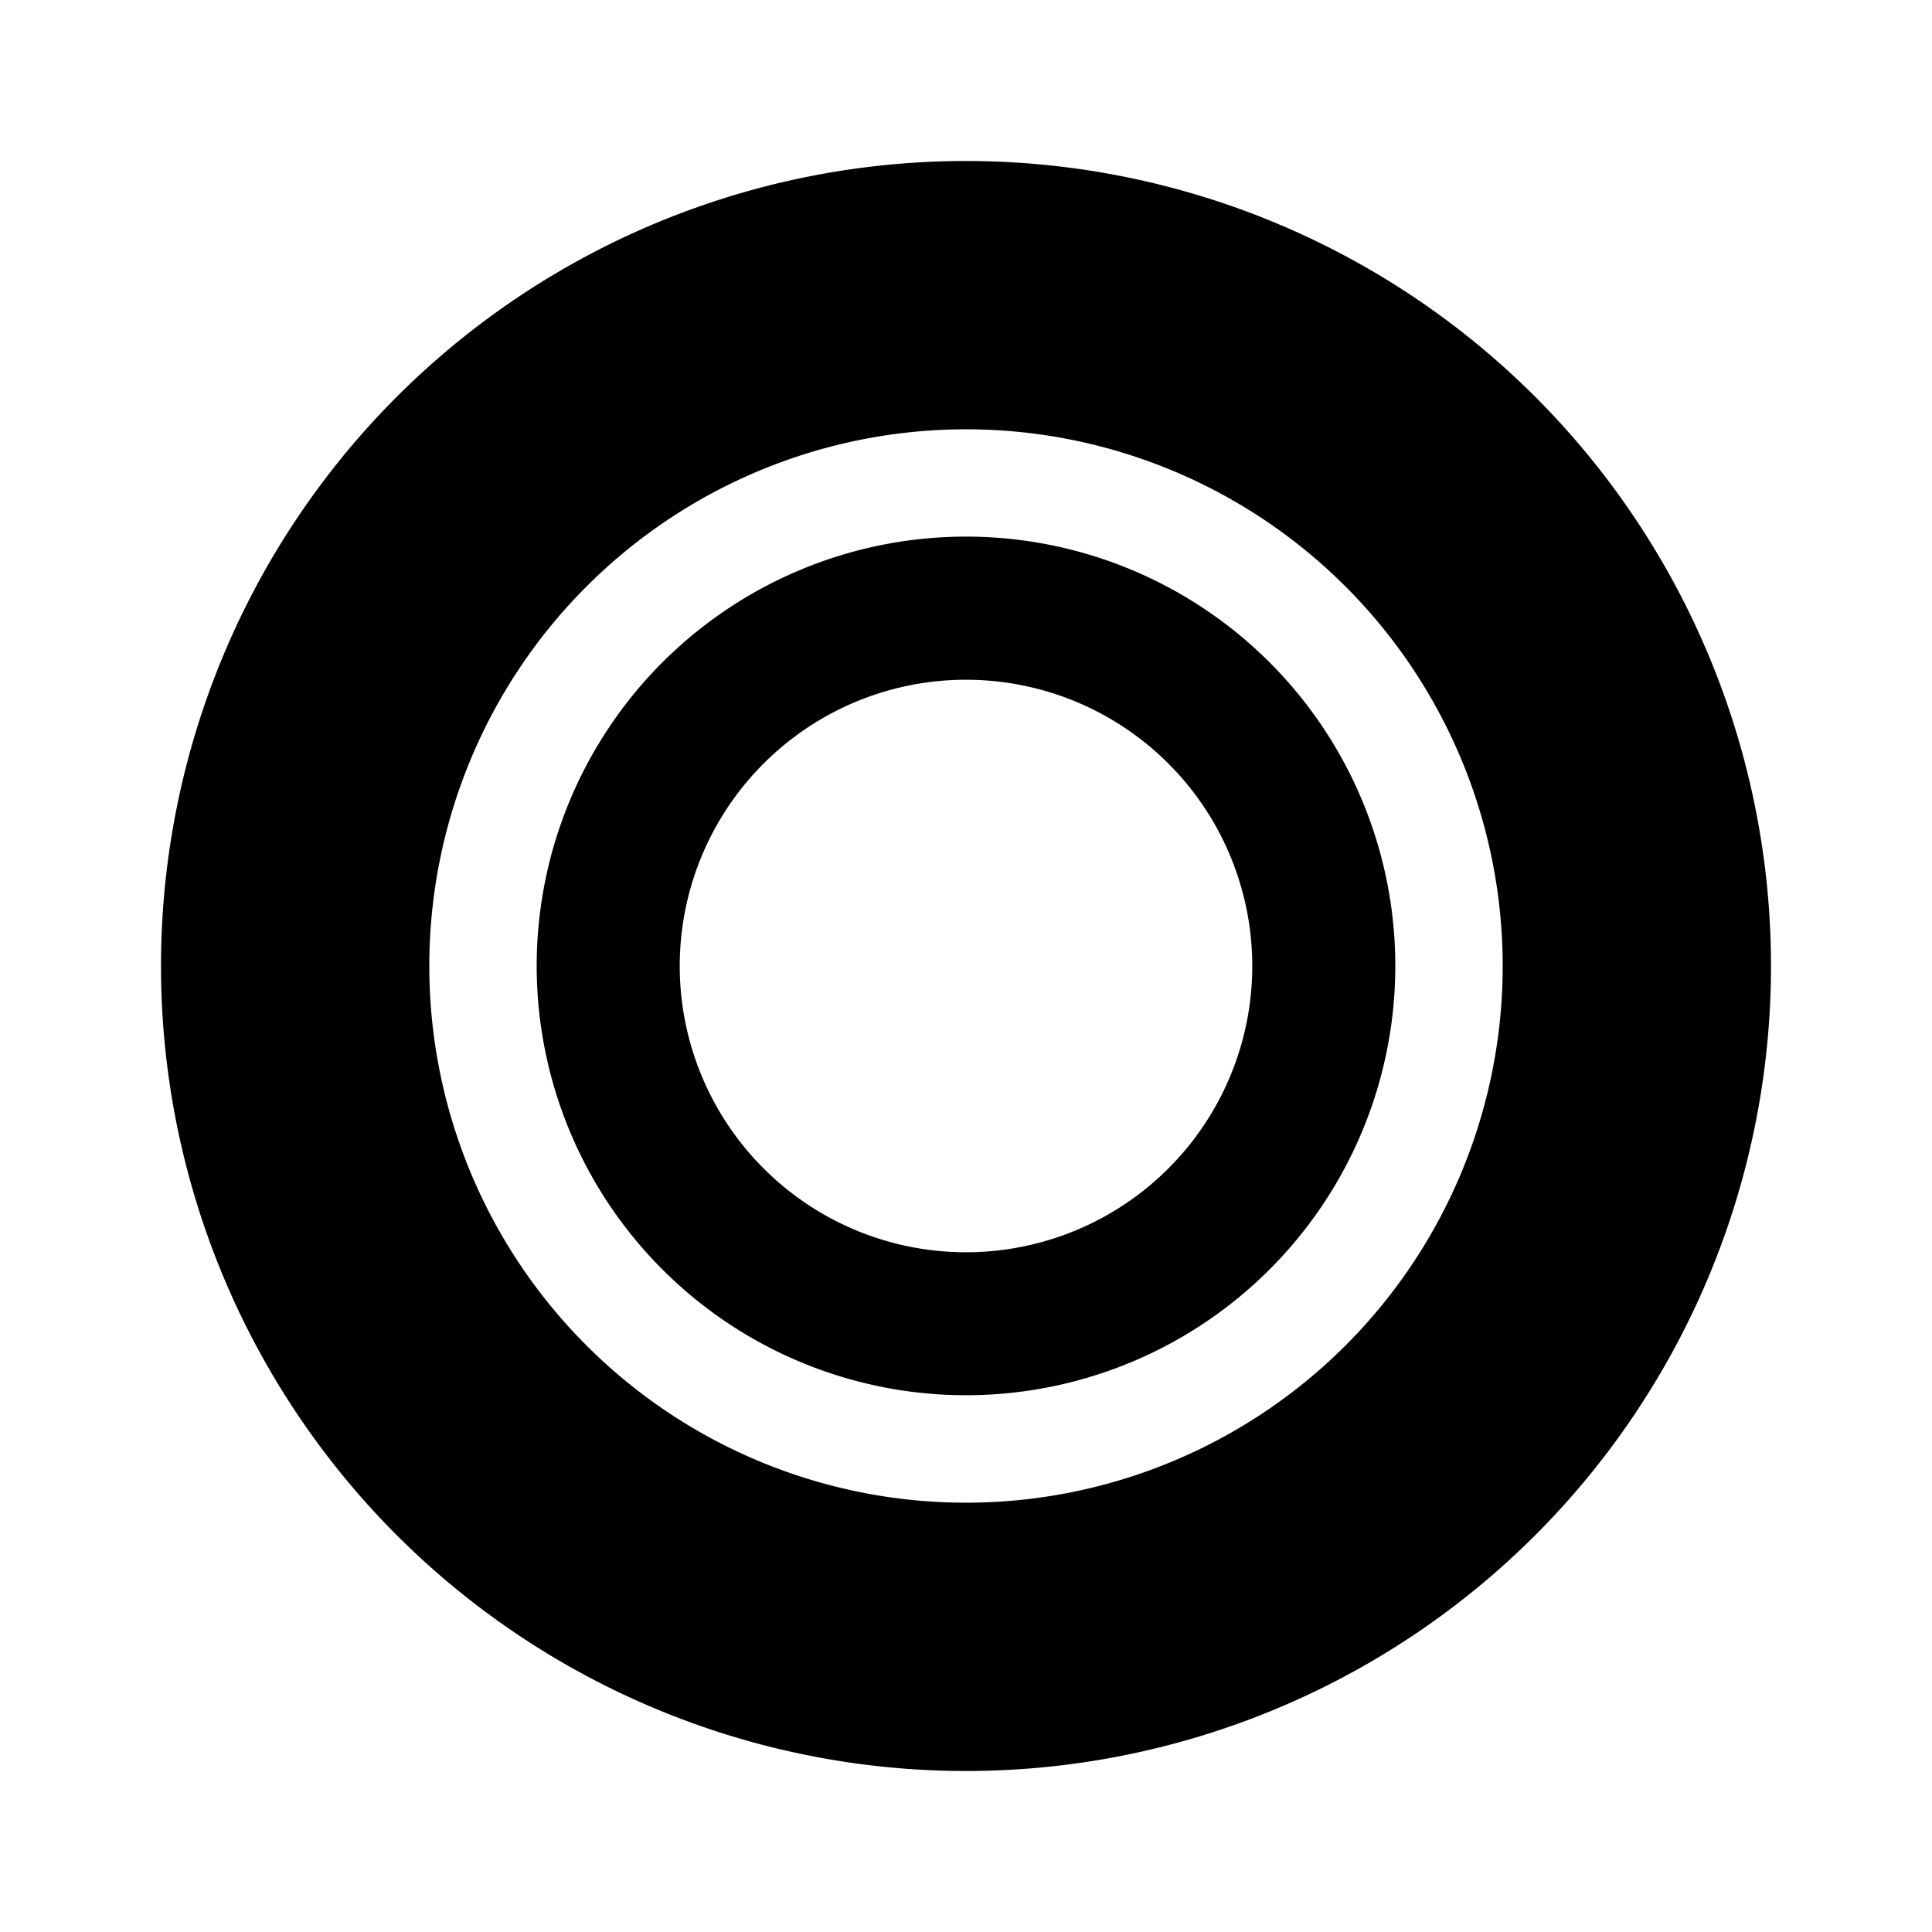 <?xml version="1.0" encoding="UTF-8"?>
<svg version="1.1" viewBox="0 0 24 24" xmlns="http://www.w3.org/2000/svg">
<path d="m12 2a10 10 0 0 0-10 10 10 10 0 0 0 10 10 10 10 0 0 0 10-10 10 10 0 0 0-10-10zm0 3.333a6.667 6.667 0 0 1 6.667 6.667 6.667 6.667 0 0 1-6.667 6.667 6.667 6.667 0 0 1-6.667-6.667 6.667 6.667 0 0 1 6.667-6.667zm0 1.333a5.333 5.333 0 0 0-5.333 5.333 5.333 5.333 0 0 0 5.333 5.333 5.333 5.333 0 0 0 5.333-5.333 5.333 5.333 0 0 0-5.333-5.333zm0 1.778a3.556 3.556 0 0 1 3.556 3.556 3.556 3.556 0 0 1-3.556 3.556 3.556 3.556 0 0 1-3.556-3.556 3.556 3.556 0 0 1 3.556-3.556z"/>
</svg>